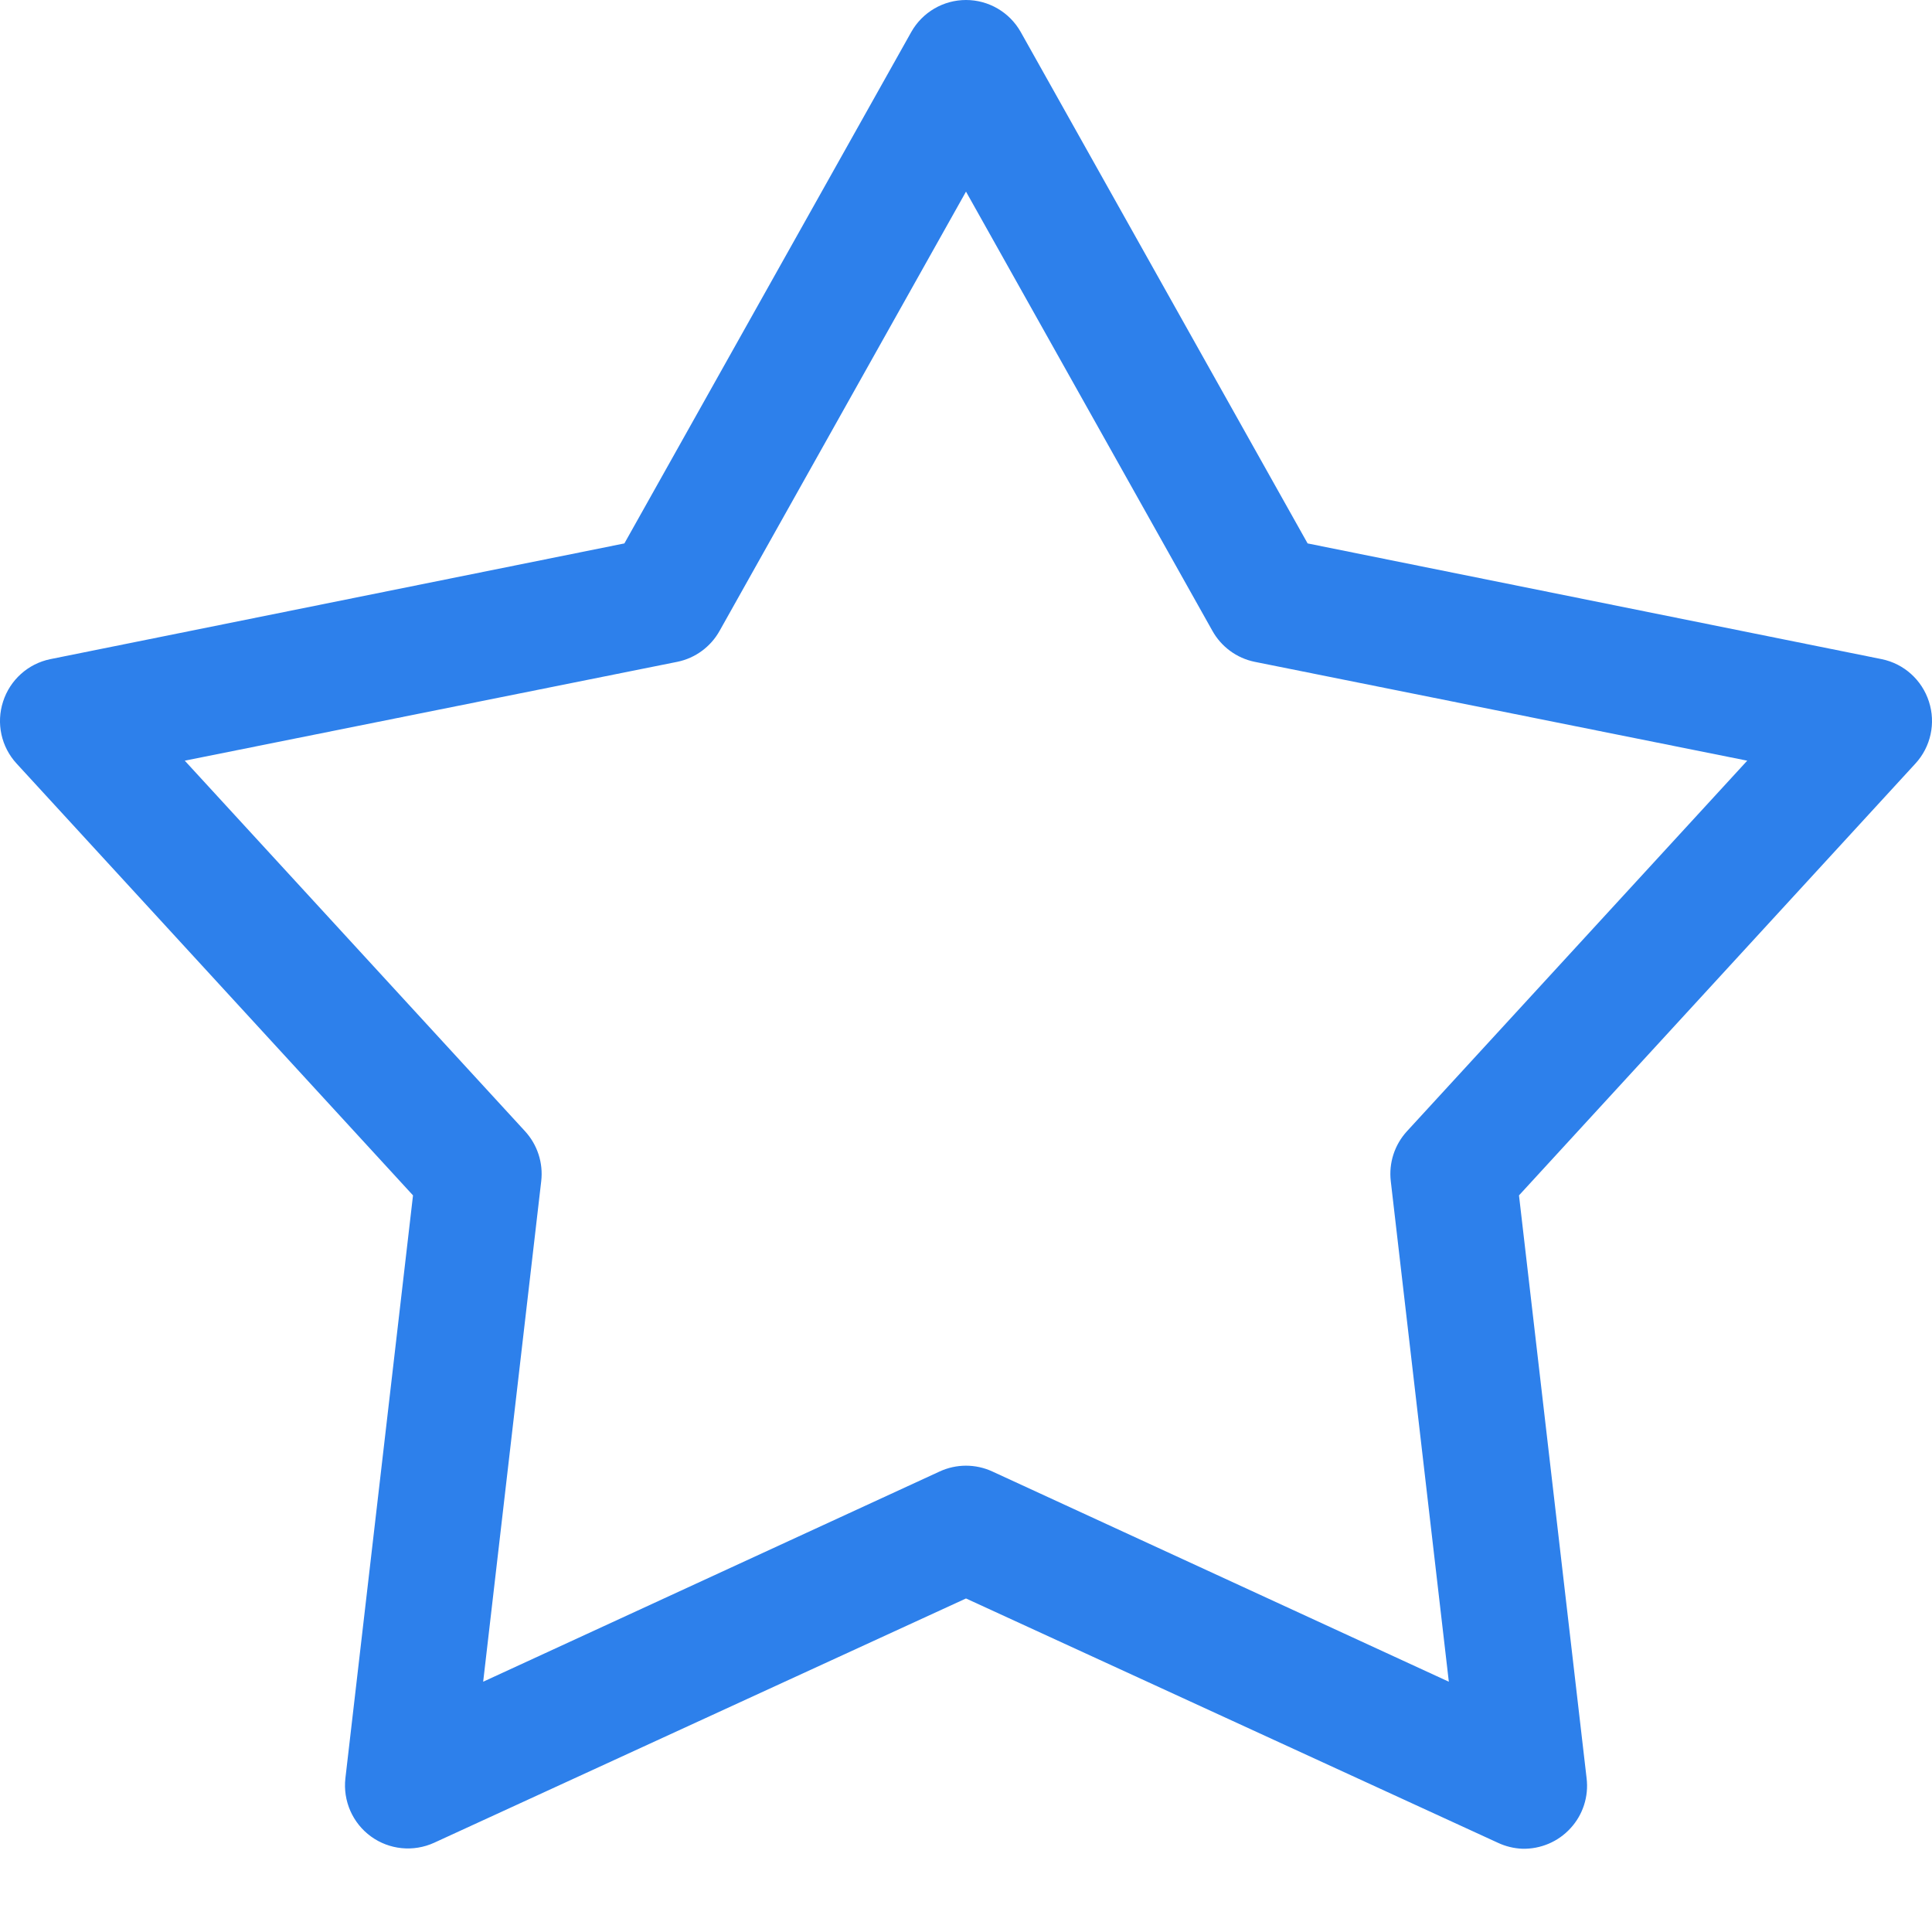 <?xml version="1.0" encoding="UTF-8"?>
<svg width="22px" height="22px" viewBox="0 0 22 22" version="1.1" xmlns="http://www.w3.org/2000/svg" xmlns:xlink="http://www.w3.org/1999/xlink">
    <!-- Generator: Sketch 47 (45396) - http://www.bohemiancoding.com/sketch -->
    <title>Shape</title>
    <desc>Created with Sketch.</desc>
    <defs></defs>
    <g id="Page-1" stroke="none" stroke-width="1" fill="none" fill-rule="evenodd">
        <g id="Large-Device_TourPage_design" transform="translate(-468, -418)" fill-rule="nonzero" fill="#2D80EB">
            <g id="Group" transform="translate(78, 416)">
                <g id="Stars" transform="translate(390, 1.4)">
                    <path d="M17.335,21.652 C17.543,21.657 17.744,21.572 17.884,21.418 C18.025,21.265 18.092,21.057 18.067,20.85 L17.297,14.212 L21.811,9.295 C21.986,9.105 22.045,8.835 21.965,8.589 C21.886,8.343 21.681,8.158 21.428,8.106 L14.89,6.788 L11.623,0.964 C11.496,0.739 11.258,0.6 11,0.6 C10.742,0.6 10.504,0.739 10.377,0.964 L7.11,6.788 L0.572,8.106 C0.319,8.158 0.114,8.343 0.035,8.589 C-0.045,8.835 0.014,9.105 0.189,9.295 L4.703,14.212 L3.933,20.85 C3.904,21.107 4.015,21.36 4.224,21.512 C4.433,21.664 4.708,21.691 4.943,21.584 L11,18.802 L17.057,21.584 C17.144,21.625 17.239,21.648 17.335,21.652 Z M16.498,19.75 L11.3,17.356 C11.11,17.268 10.89,17.268 10.7,17.356 L5.502,19.75 L6.163,14.05 C6.187,13.843 6.12,13.636 5.979,13.482 L2.104,9.262 L7.714,8.136 C7.918,8.094 8.094,7.964 8.195,7.782 L11,2.782 L13.805,7.782 C13.906,7.964 14.082,8.094 14.286,8.136 L19.896,9.262 L16.021,13.482 C15.88,13.636 15.813,13.843 15.837,14.05 L16.498,19.75 L16.498,19.75 Z" id="Shape"></path>
                </g>
            </g>
        </g>
    </g>
</svg>